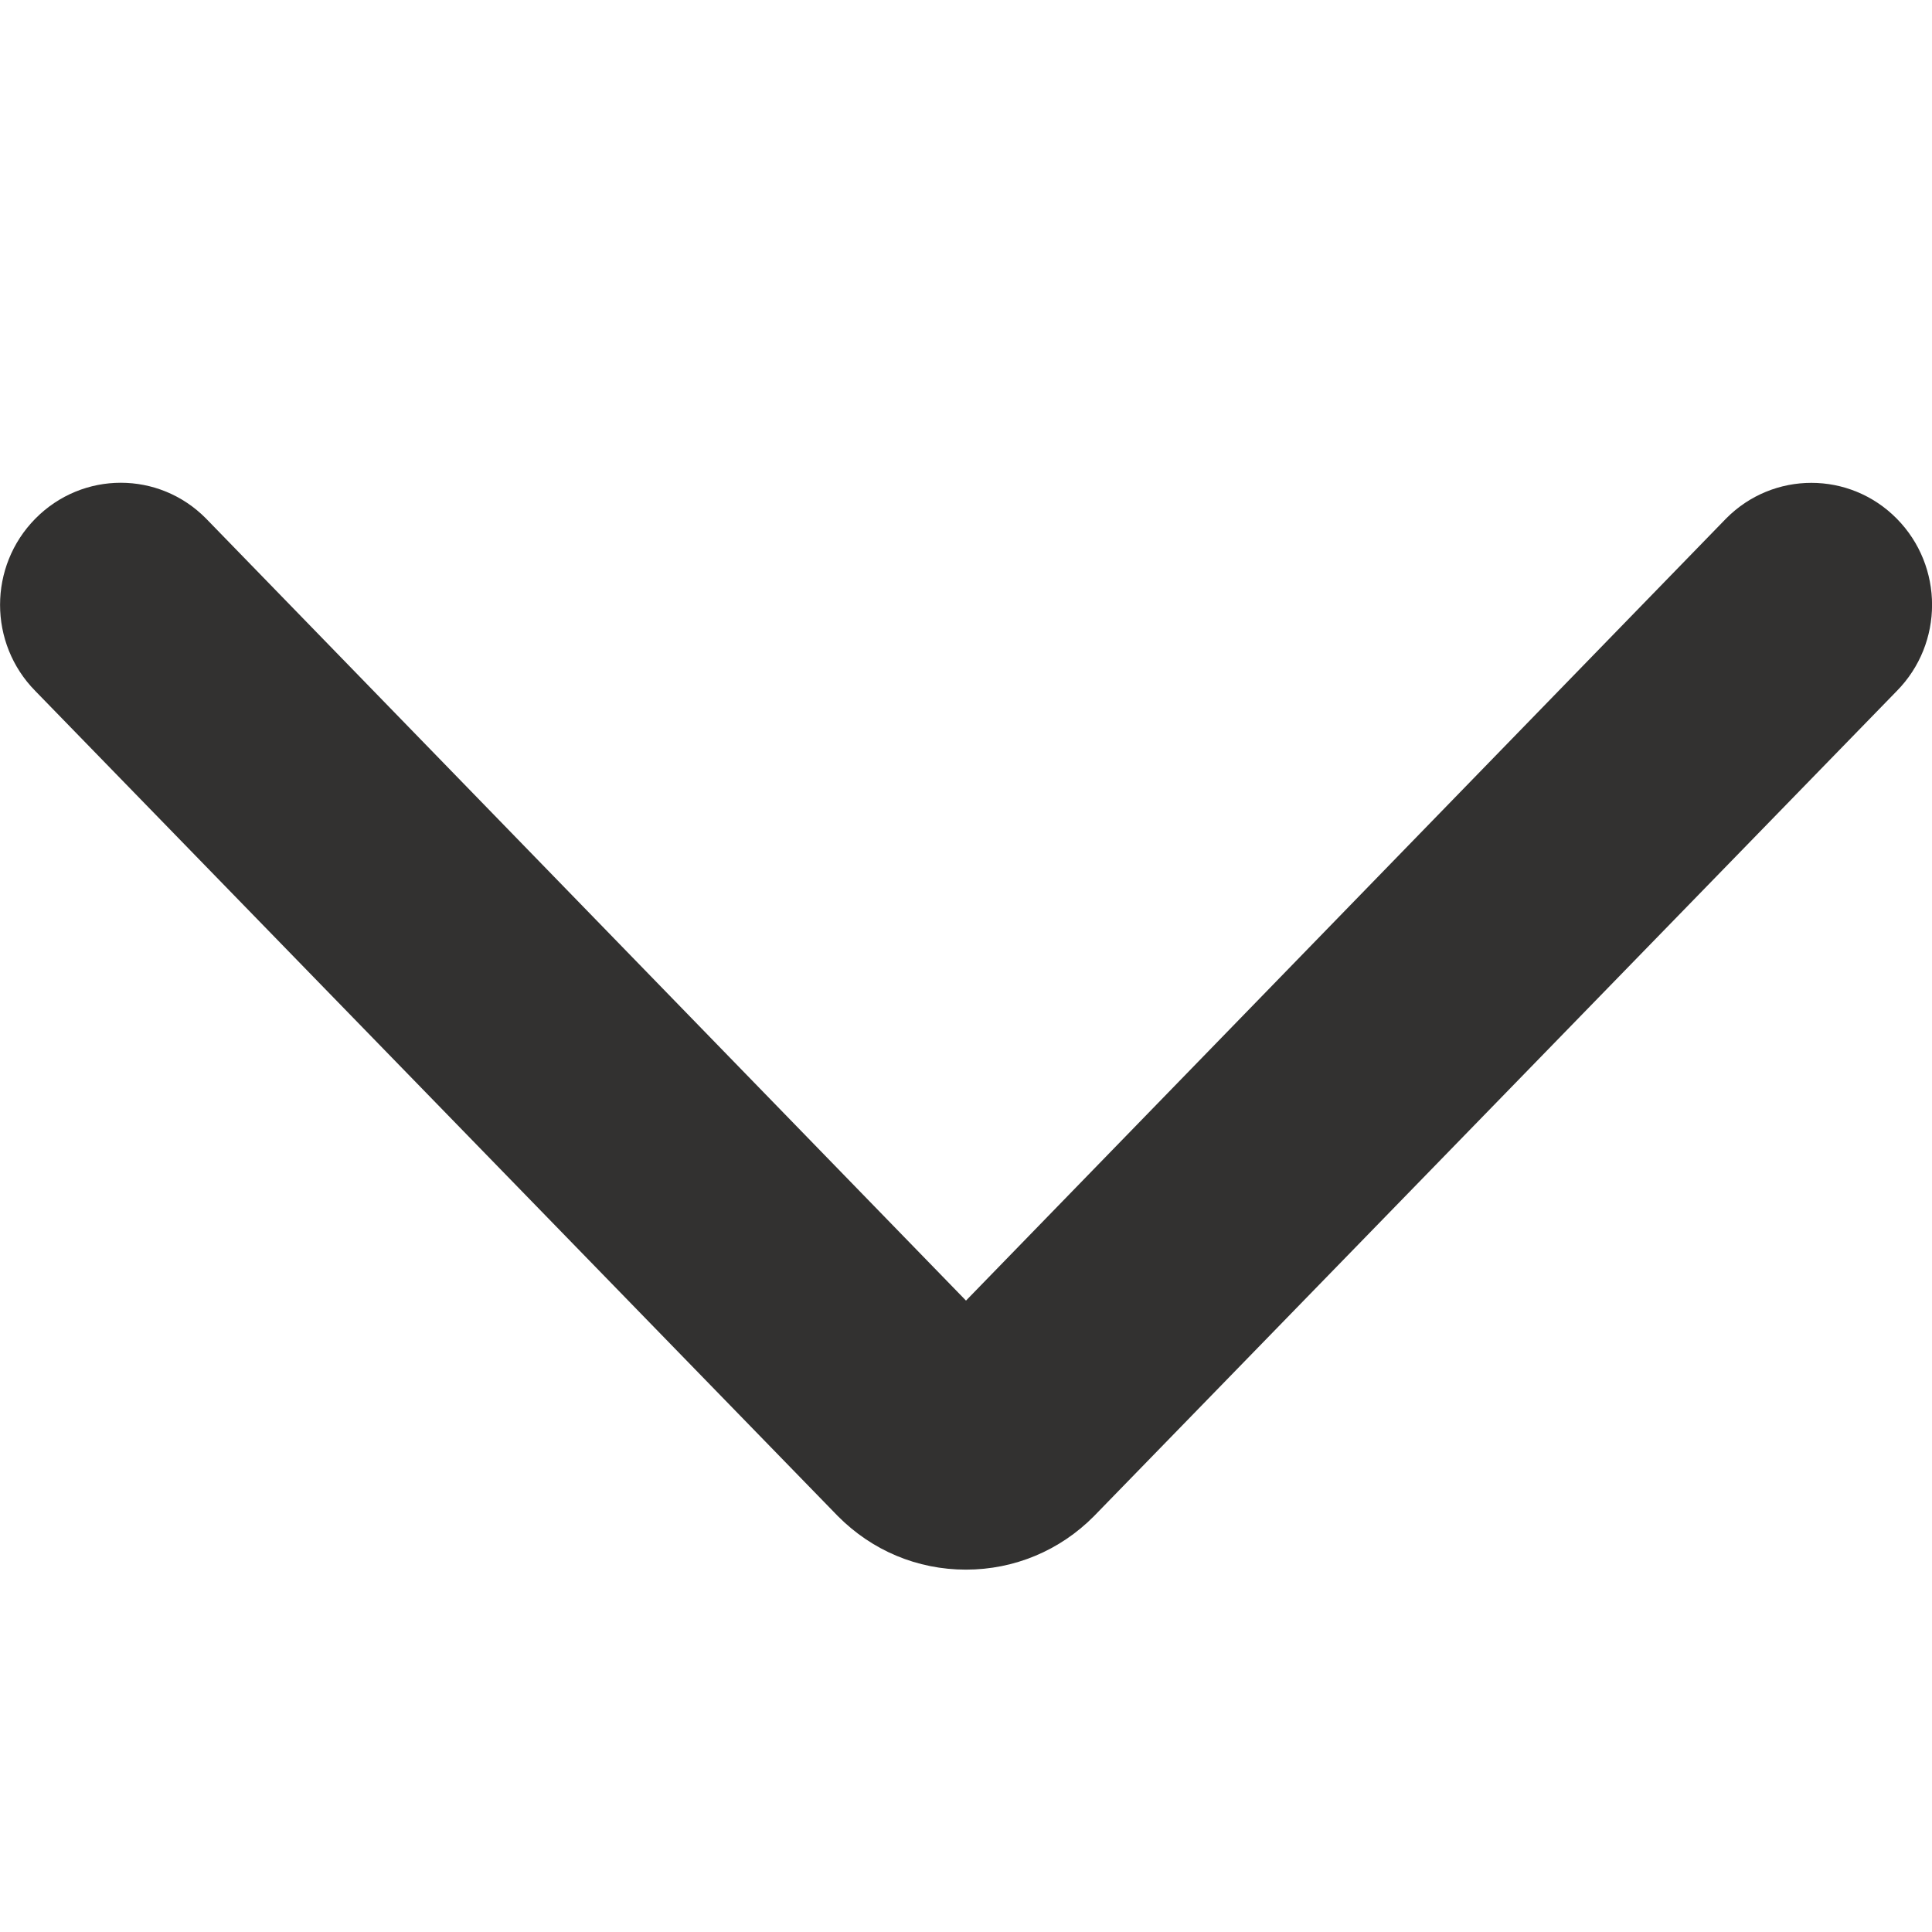 <svg width="16" height="16" viewBox="0 0 16 16" fill="none" xmlns="http://www.w3.org/2000/svg">
<g clip-path="url(#clip0_12113_42484)">
<path d="M8 12.999C8.4 12.999 8.778 12.841 9.06 12.556L15.708 5.723C16.098 5.328 16.098 4.69 15.708 4.295C15.318 3.9 14.684 3.9 14.294 4.295L8 10.771L1.707 4.295C1.317 3.899 0.684 3.899 0.293 4.295C-0.097 4.69 -0.097 5.328 0.293 5.723L6.939 12.556C7.222 12.841 7.597 12.999 7.999 12.999H8Z" fill="#323130"/>
</g>
<defs>
<clipPath id="clip0_12113_42484">
<rect width="16" height="16" fill="white"/>
</clipPath>
</defs>
</svg>
